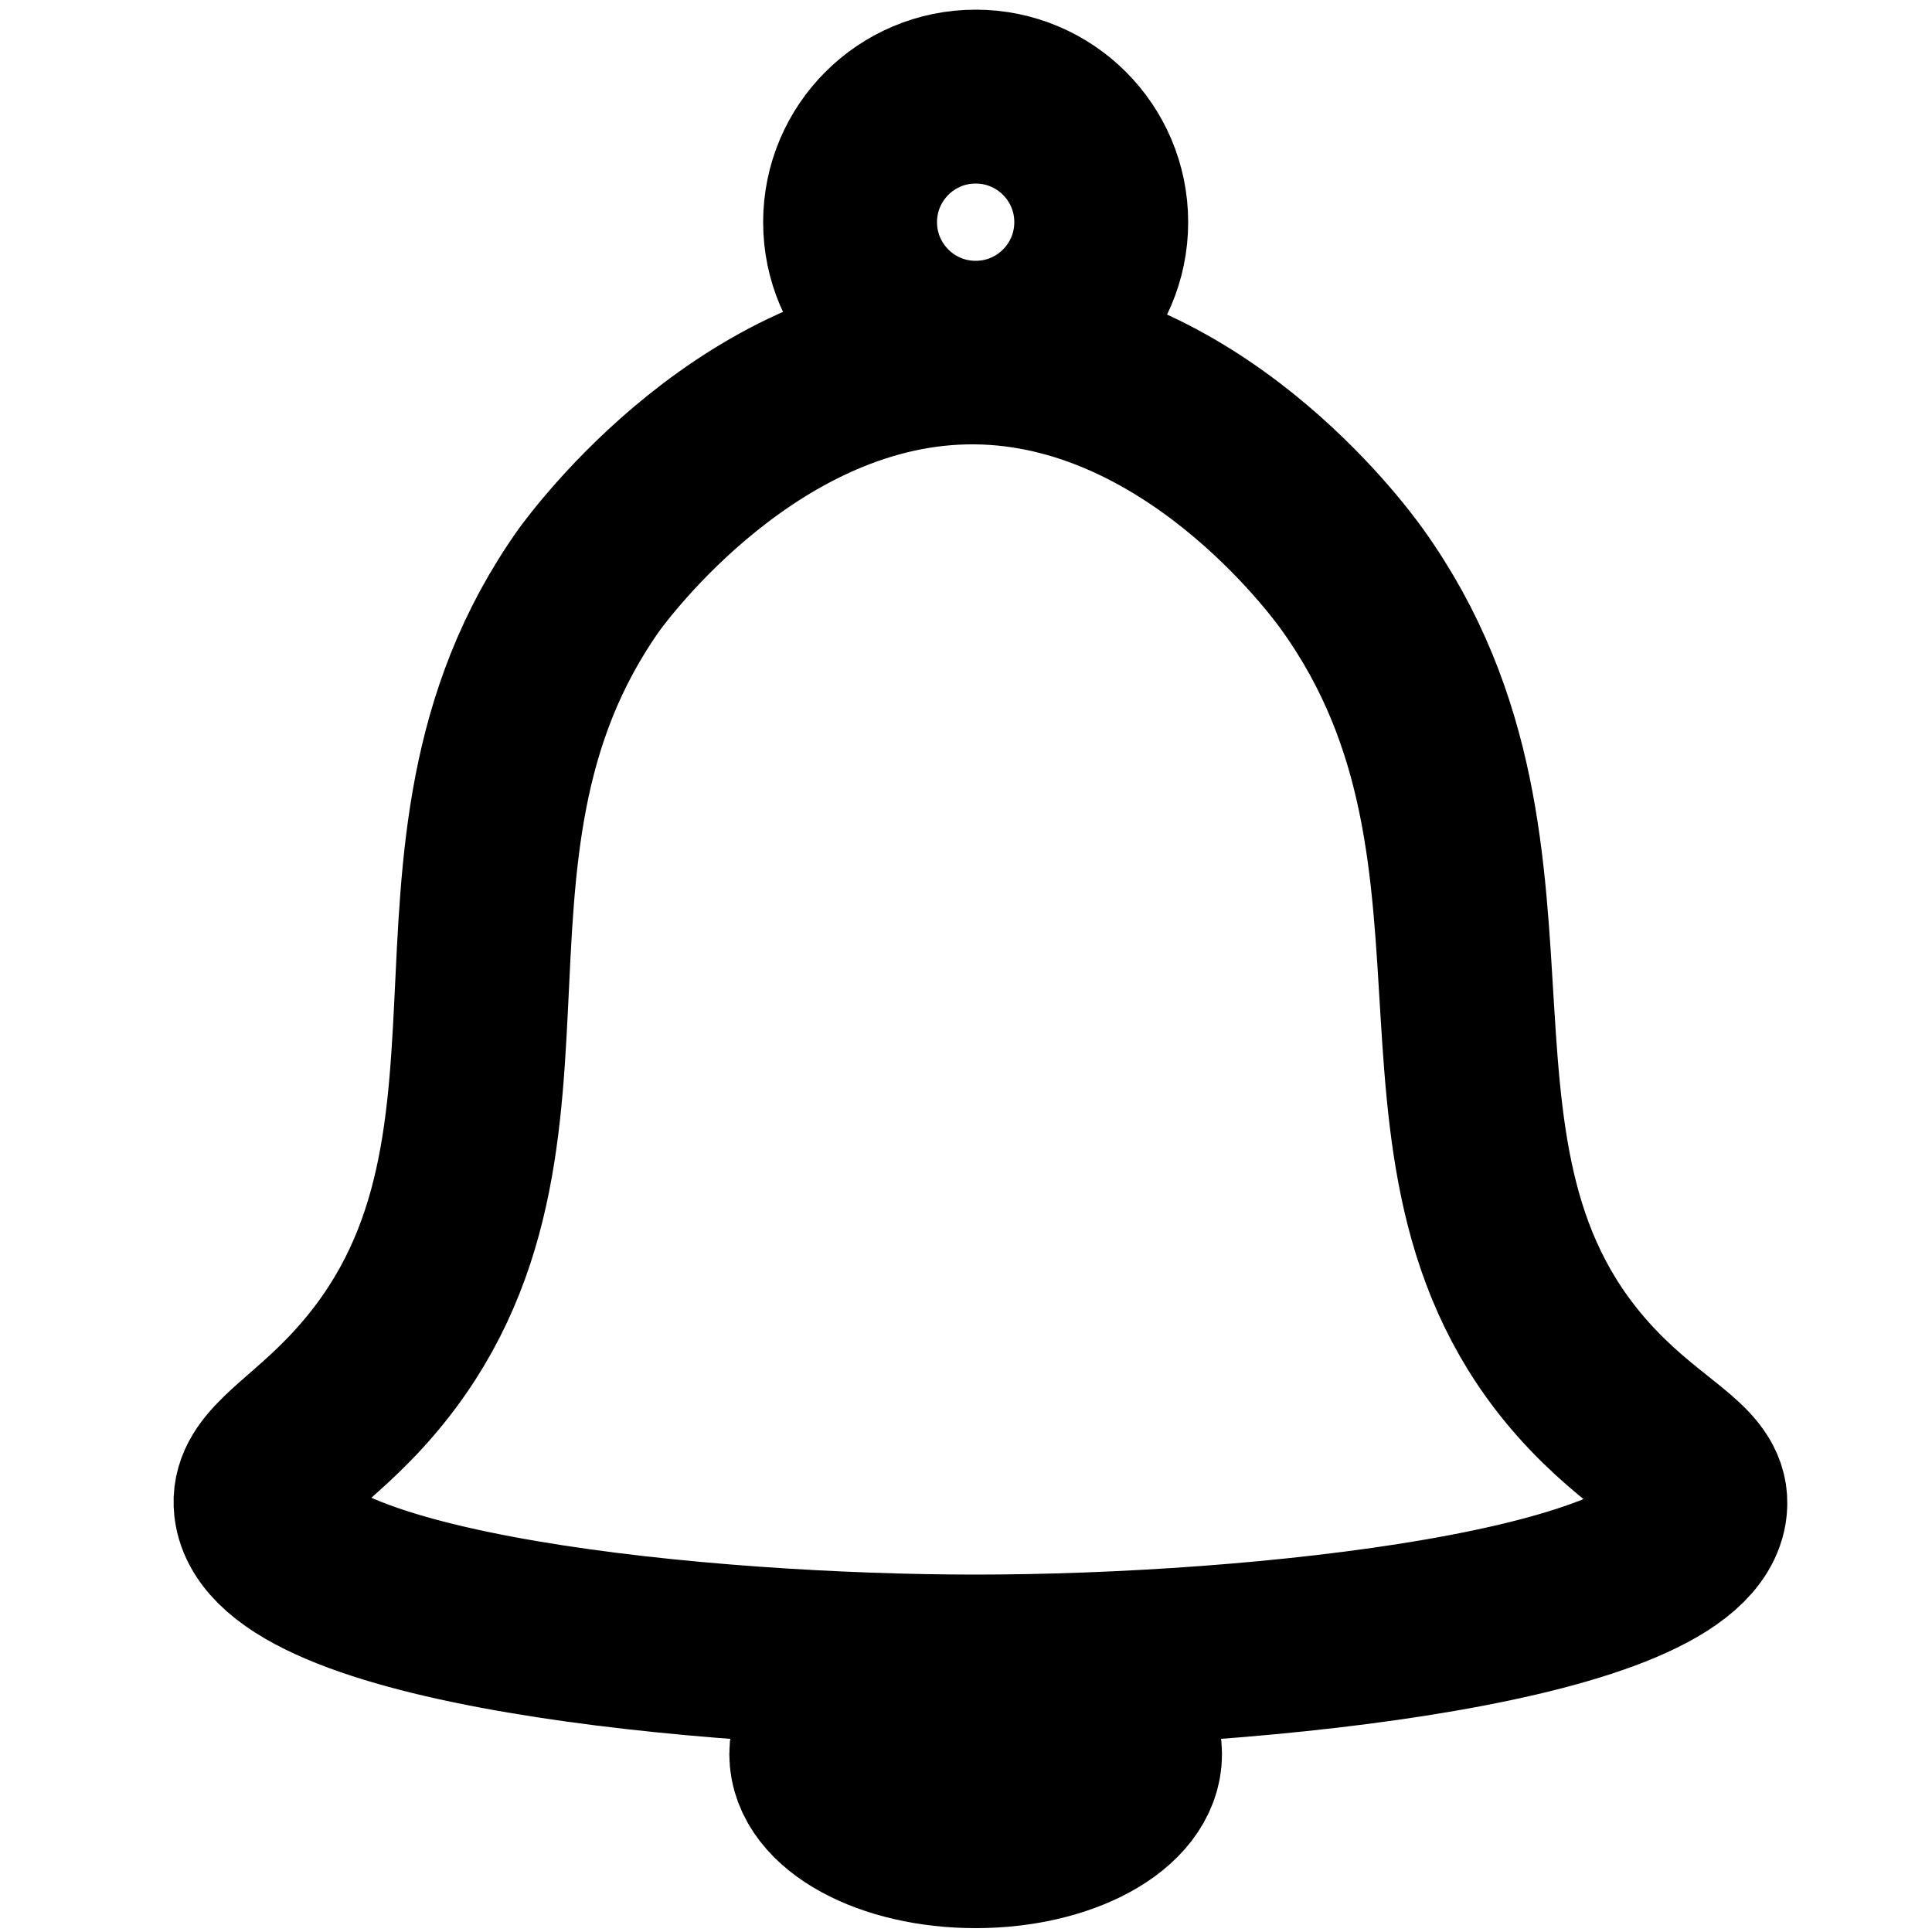 <svg id="ffd0cb24-768f-4297-843d-0f72d278aefd" data-name="Layer 1" xmlns="http://www.w3.org/2000/svg" viewBox="0 0 200 200"><title>Bell</title><circle cx="101" cy="23" r="13" fill="none" stroke="#000" stroke-miterlimit="10" stroke-width="18"/><path d="M101,37c22.22.22,37.45,20.83,39,23,20.93,29.21,2.13,61.63,26,85,5.71,5.59,10.38,7.25,10,11-1.15,11.31-45.65,16-75,16-27.82,0-72.63-4.24-74-16-.44-3.76,3.86-5.75,9-11,23.86-24.35,4.61-56.25,25-85C62,58.66,77.94,36.78,101,37Z" fill="none" stroke="#000" stroke-miterlimit="10" stroke-width="18"/><ellipse cx="101" cy="181.6" rx="16.5" ry="9" fill="none" stroke="#000" stroke-miterlimit="10" stroke-width="18"/></svg>